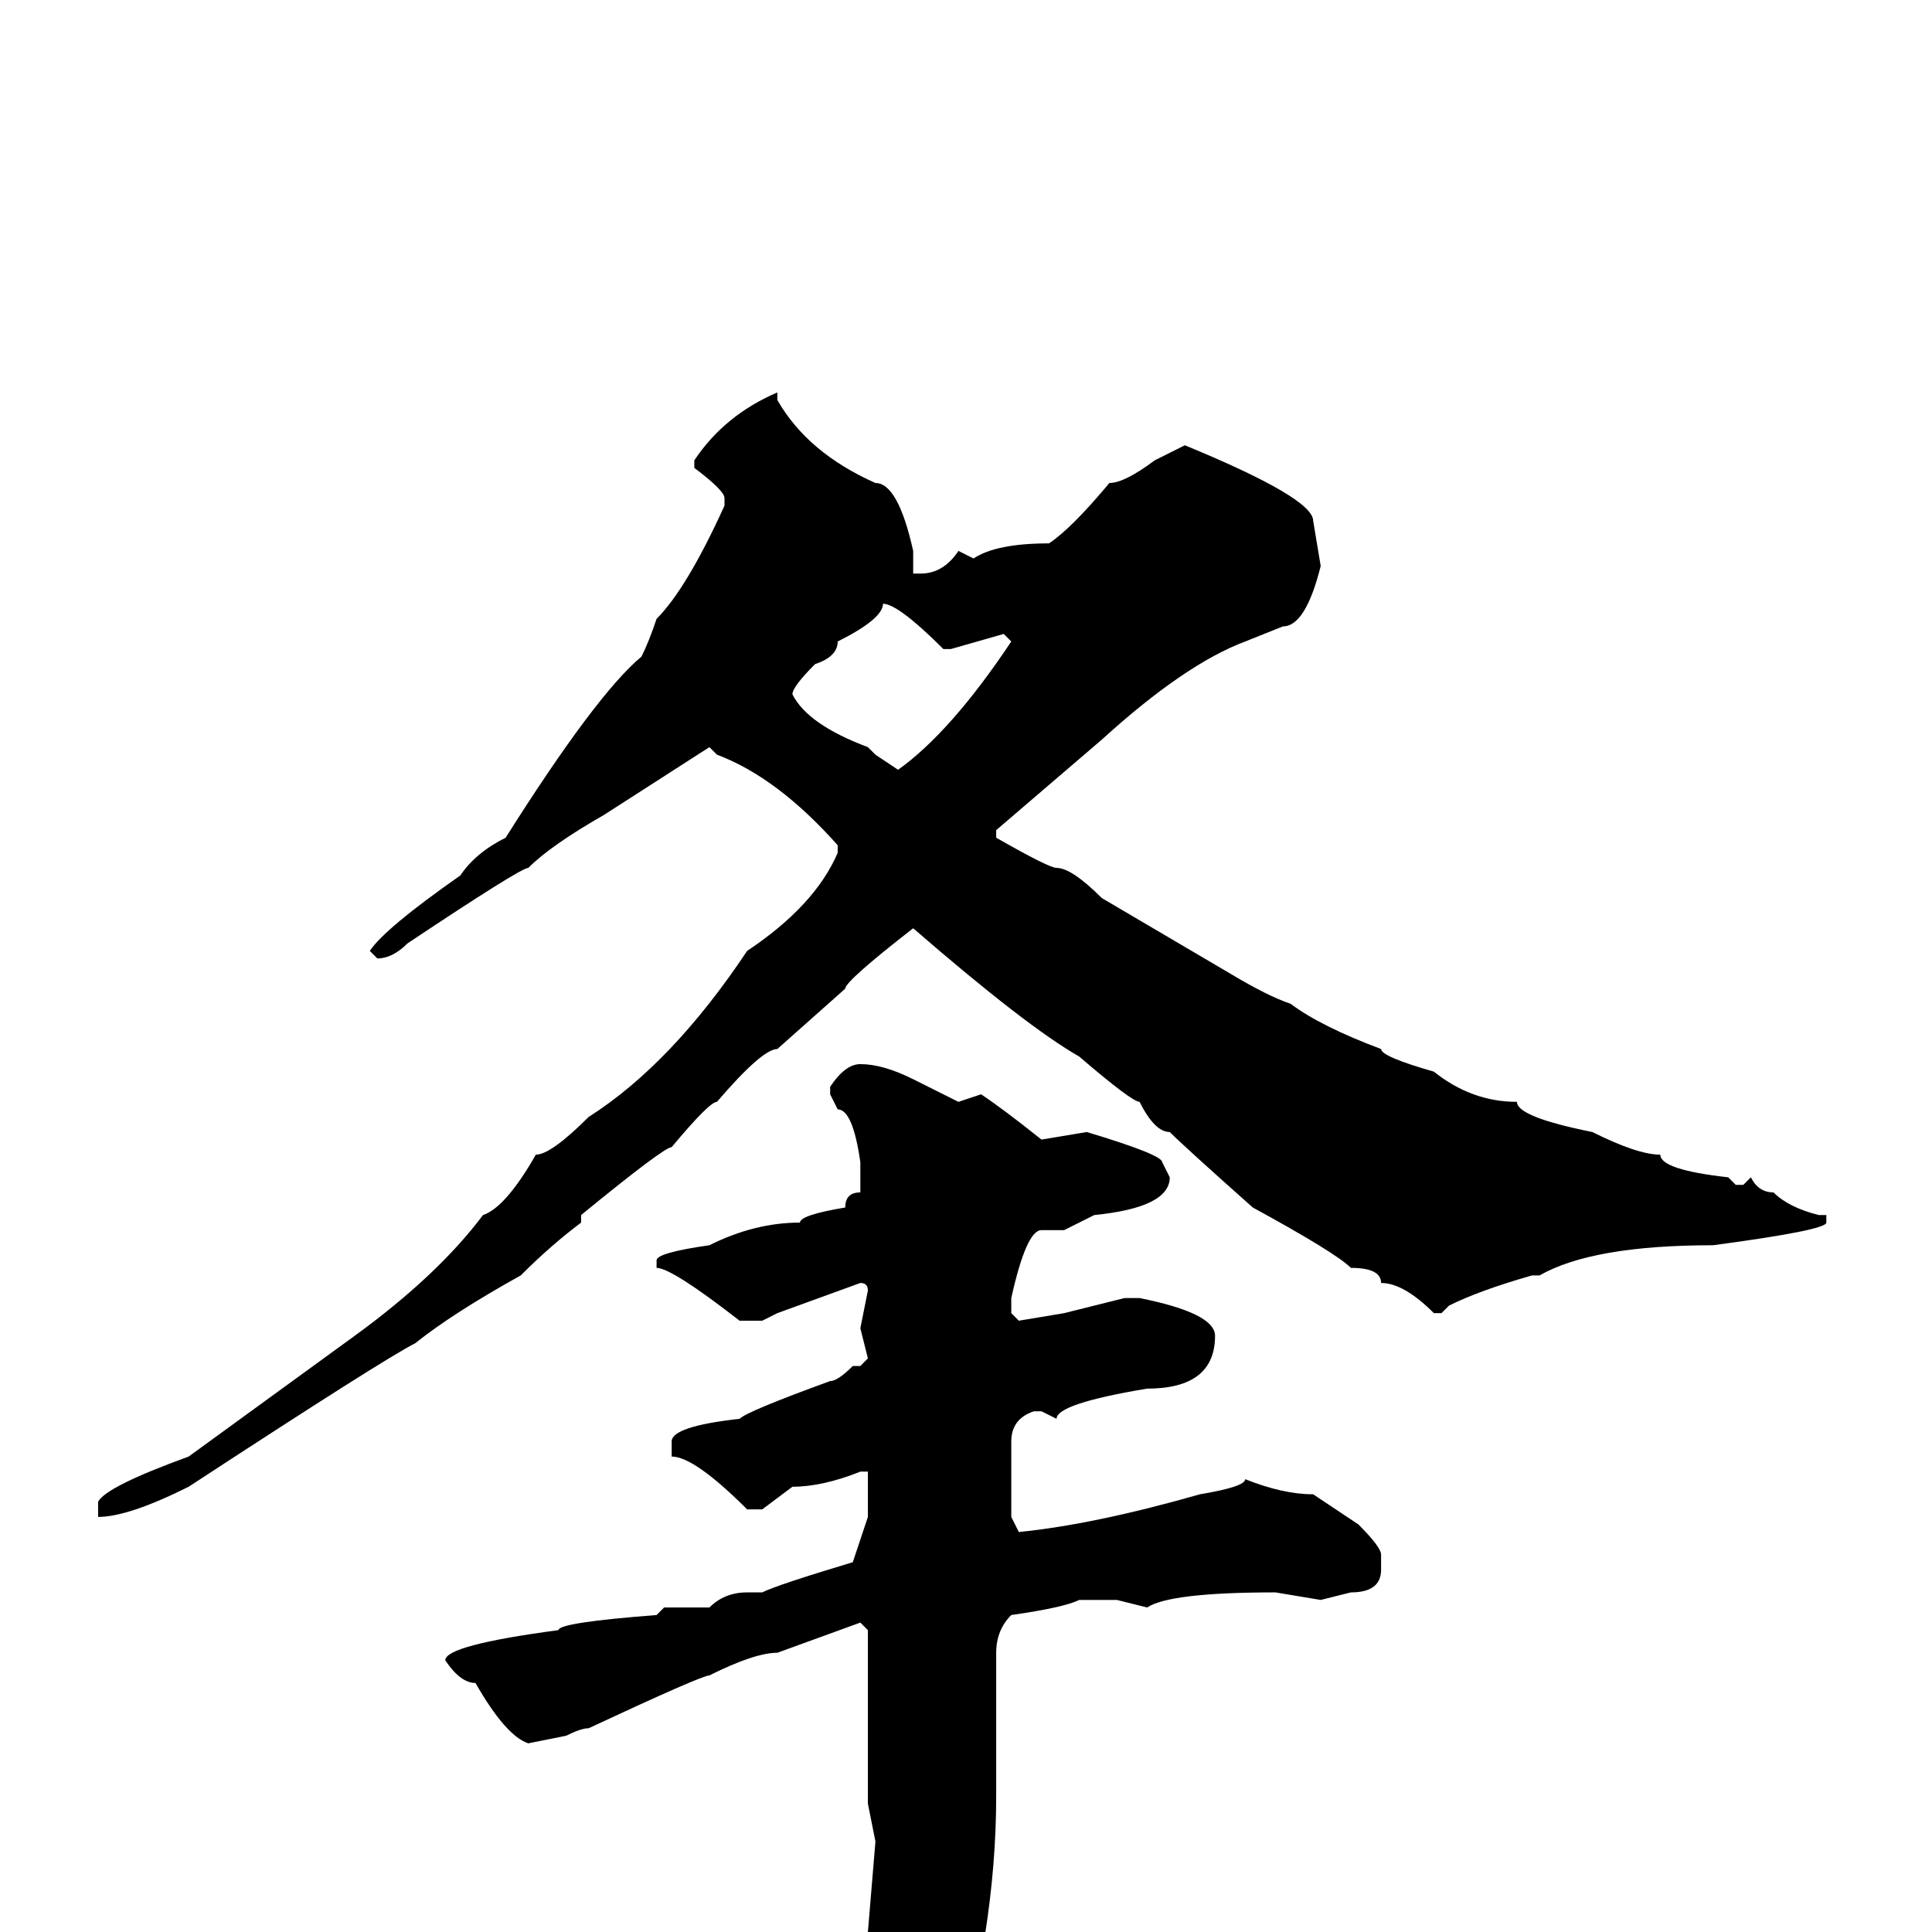 <svg xmlns="http://www.w3.org/2000/svg" viewBox="0 -256 256 256">
	<path fill="#000000" d="M103 -204V-203Q107 -196 116 -192Q119 -192 121 -183V-180H122Q125 -180 127 -183L129 -182Q132 -184 139 -184Q142 -186 147 -192Q149 -192 153 -195L157 -197Q174 -190 174 -187L175 -181Q173 -173 170 -173L165 -171Q157 -168 146 -158L132 -146V-145Q139 -141 140 -141Q142 -141 146 -137L163 -127Q168 -124 171 -123Q175 -120 183 -117Q183 -116 190 -114Q195 -110 201 -110Q201 -108 211 -106Q217 -103 220 -103Q220 -101 229 -100L230 -99H231L232 -100Q233 -98 235 -98Q237 -96 241 -95H242V-94Q242 -93 227 -91Q211 -91 204 -87H203Q196 -85 192 -83L191 -82H190Q186 -86 183 -86Q183 -88 179 -88Q177 -90 166 -96Q157 -104 155 -106Q153 -106 151 -110Q150 -110 143 -116Q136 -120 121 -133Q112 -126 112 -125L103 -117Q101 -117 95 -110Q94 -110 89 -104Q88 -104 77 -95V-94Q73 -91 69 -87Q60 -82 55 -78Q51 -76 25 -59Q17 -55 13 -55V-57Q14 -59 25 -63L47 -79Q58 -87 64 -95Q67 -96 71 -103Q73 -103 78 -108Q89 -115 99 -130Q108 -136 111 -143V-144Q103 -153 95 -156L94 -157L80 -148Q73 -144 70 -141Q69 -141 54 -131Q52 -129 50 -129L49 -130Q51 -133 61 -140Q63 -143 67 -145Q79 -164 85 -169Q86 -171 87 -174Q91 -178 96 -189V-190Q96 -191 92 -194V-195Q96 -201 103 -204ZM117 -176Q117 -174 111 -171Q111 -169 108 -168Q105 -165 105 -164Q107 -160 115 -157L116 -156L119 -154Q126 -159 134 -171L133 -172L126 -170H125Q119 -176 117 -176ZM114 -115Q117 -115 121 -113L127 -110L130 -111Q133 -109 138 -105L144 -106Q154 -103 154 -102L155 -100Q155 -96 145 -95L141 -93H138Q136 -93 134 -84V-82L135 -81L141 -82L149 -84H151Q161 -82 161 -79Q161 -72 152 -72Q140 -70 140 -68L138 -69H137Q134 -68 134 -65V-61V-55L135 -53Q145 -54 159 -58Q165 -59 165 -60Q170 -58 174 -58L180 -54Q183 -51 183 -50V-48Q183 -45 179 -45L175 -44L169 -45Q155 -45 152 -43L148 -44H147H143Q141 -43 134 -42Q132 -40 132 -37V-18Q132 0 126 20Q121 27 120 27L118 28Q117 28 116 13V4L115 0L116 -12L115 -17V-31V-38V-40L114 -41L103 -37Q100 -37 94 -34Q93 -34 78 -27Q77 -27 75 -26L70 -25Q67 -26 63 -33Q61 -33 59 -36Q59 -38 74 -40Q74 -41 87 -42L88 -43H94Q96 -45 99 -45H101Q103 -46 113 -49L115 -55V-61H114Q109 -59 105 -59L101 -56H99Q92 -63 89 -63V-65Q89 -67 98 -68Q99 -69 110 -73Q111 -73 113 -75H114L115 -76L114 -80L115 -85Q115 -86 114 -86L103 -82L101 -81H98Q89 -88 87 -88V-89Q87 -90 94 -91Q100 -94 106 -94Q106 -95 112 -96Q112 -98 114 -98V-102Q113 -109 111 -109L110 -111V-112Q112 -115 114 -115Z"/>
</svg>